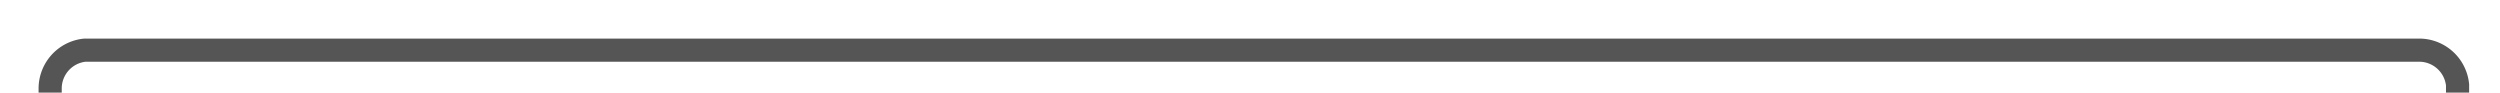 ﻿<?xml version="1.0" encoding="utf-8"?>
<svg version="1.1" xmlns:xlink="http://www.w3.org/1999/xlink" width="324px" height="12px" preserveAspectRatio="xMinYMid meet" viewBox="1728 449  324 10" xmlns="http://www.w3.org/2000/svg">
  <path d="M 2046.5 460  L 2046.5 459  A 5 5 0 0 0 2041.5 454.5 L 1739 454.5  A 5 5 0 0 0 1734.5 459.5 L 1734.5 468  " stroke-width="3" stroke="#555555" fill="none" />
  <path d="M 1725.6 466  L 1734.5 475  L 1743.4 466  L 1725.6 466  Z " fill-rule="nonzero" fill="#555555" stroke="none" />
</svg>